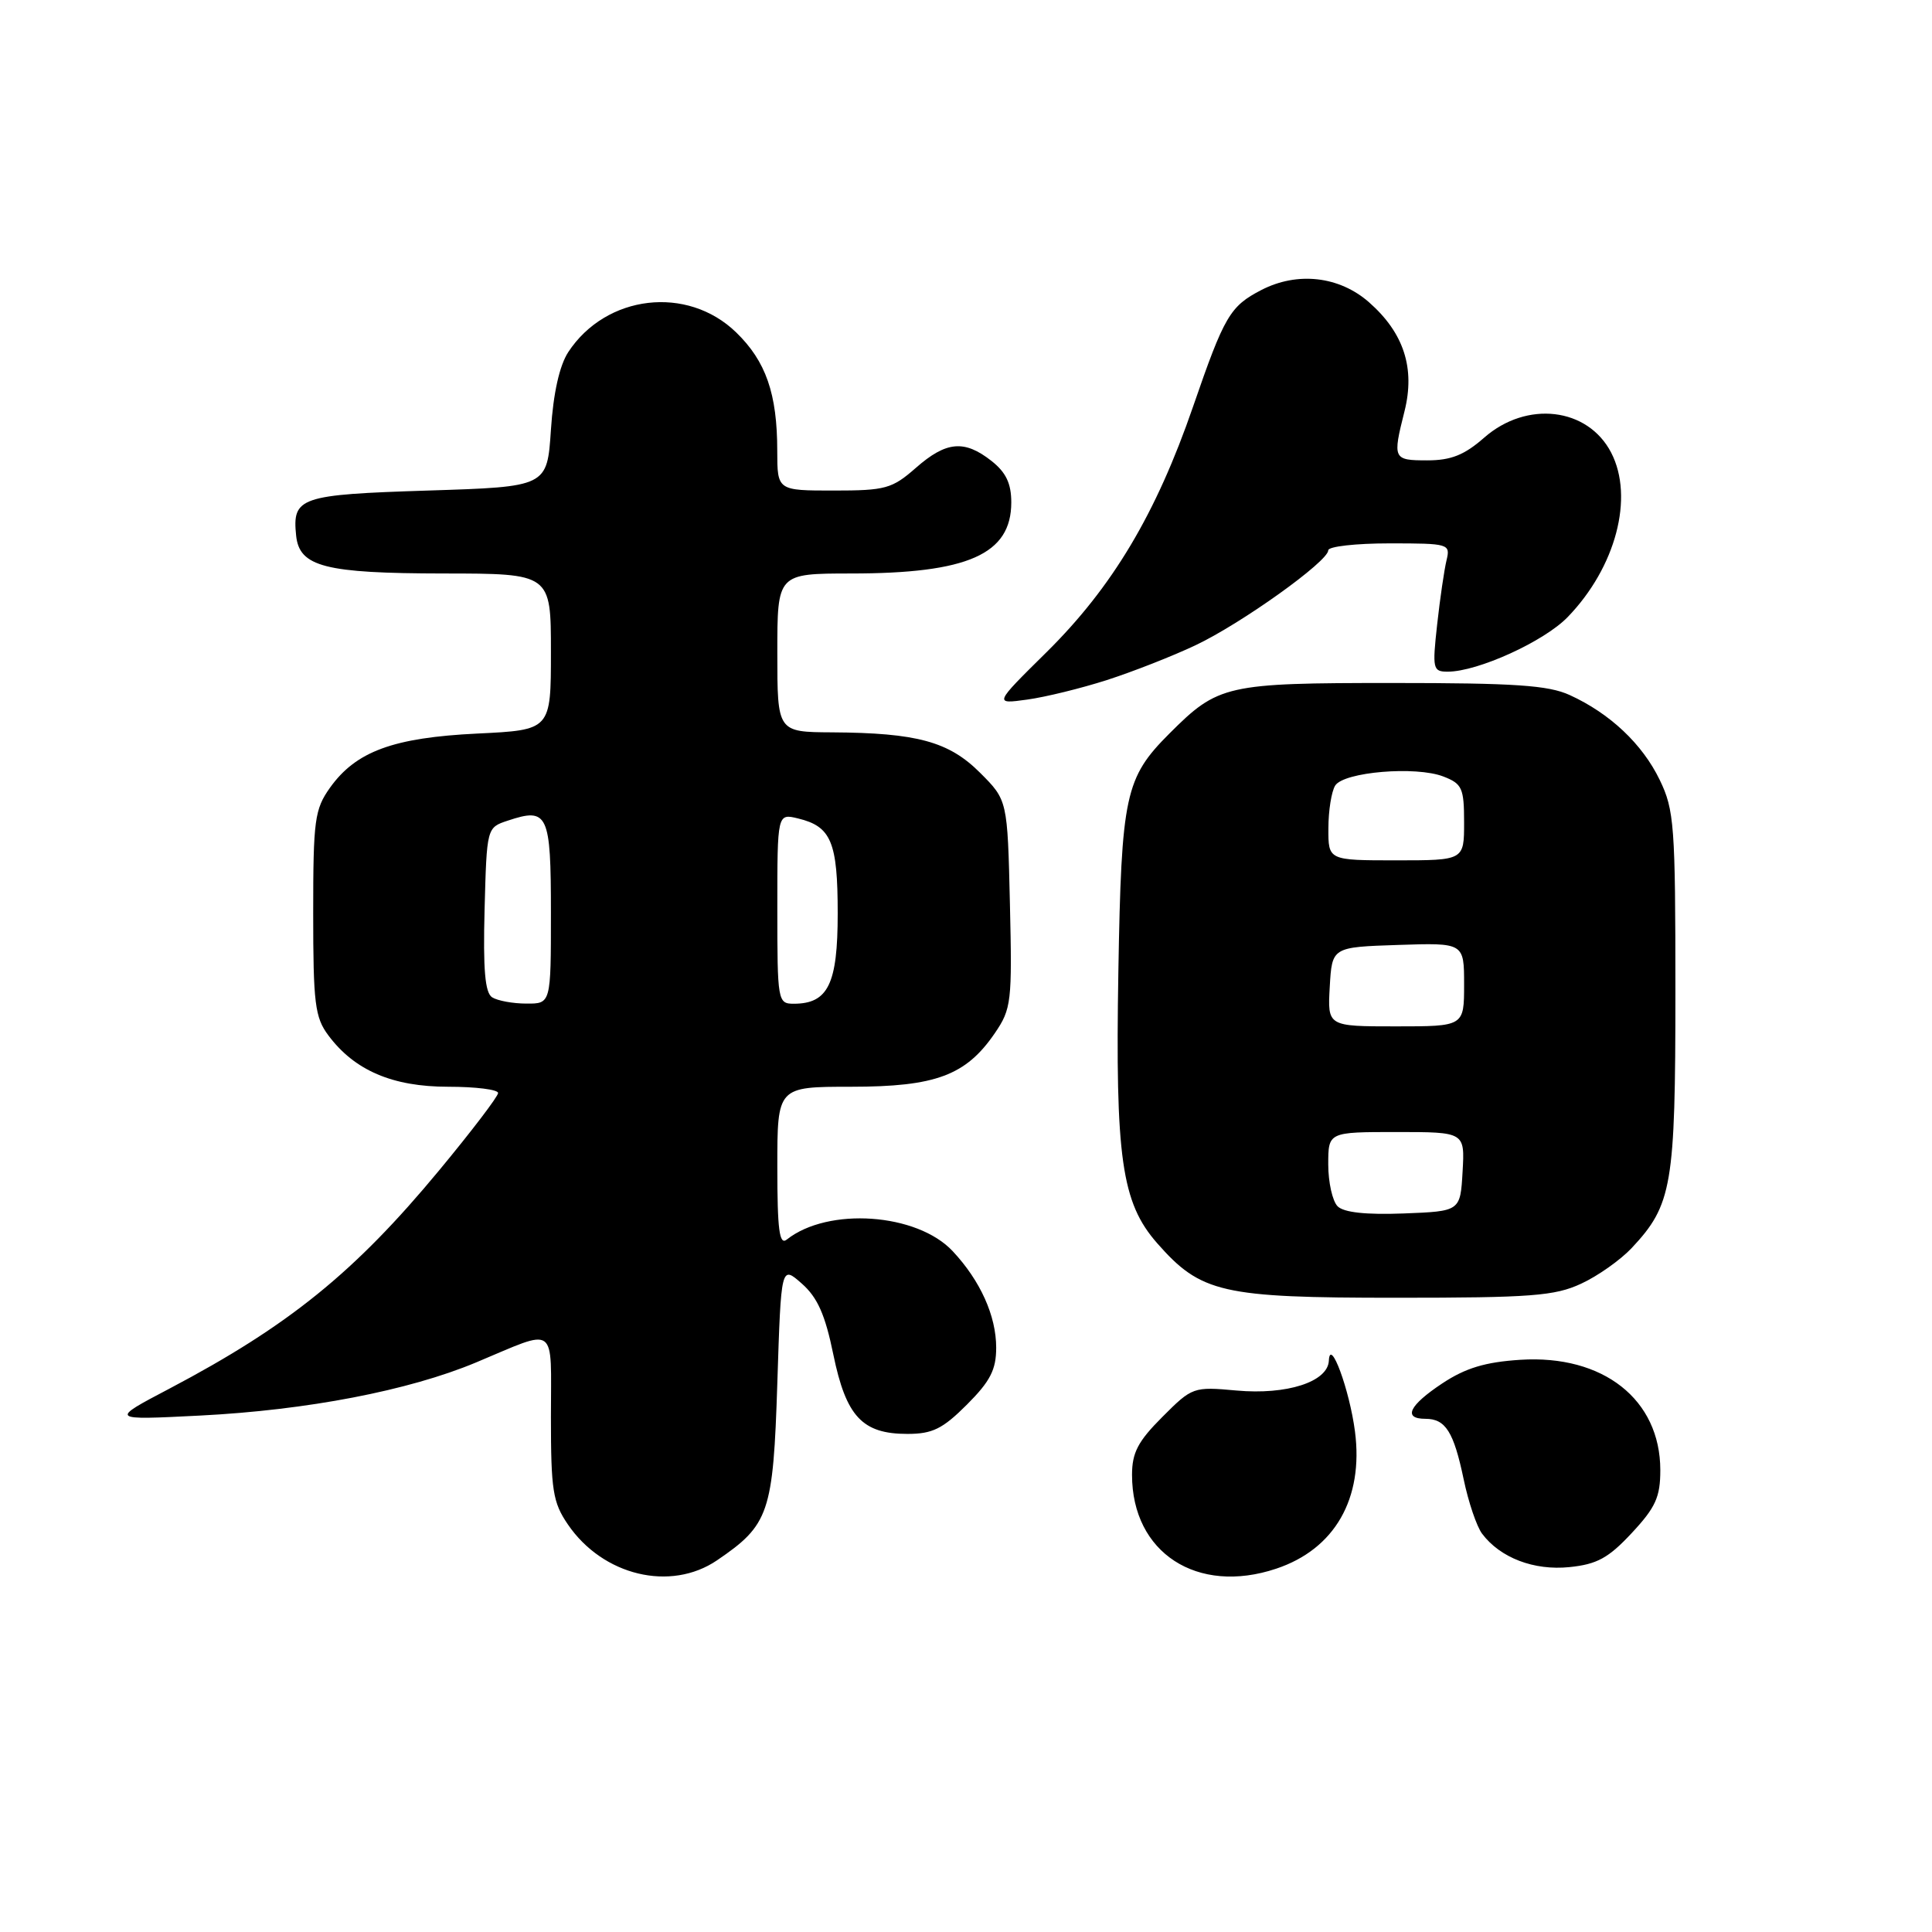 <?xml version="1.0" encoding="UTF-8" standalone="no"?>
<!DOCTYPE svg PUBLIC "-//W3C//DTD SVG 1.1//EN" "http://www.w3.org/Graphics/SVG/1.1/DTD/svg11.dtd" >
<svg xmlns="http://www.w3.org/2000/svg" xmlns:xlink="http://www.w3.org/1999/xlink" version="1.1" viewBox="0 0 256 256">
 <g >
 <path fill="currentColor"
d=" M 95.01 206.75 C 101.92 202.05 102.45 200.49 103.00 183.26 C 103.50 167.66 103.50 167.66 106.24 170.08 C 108.32 171.91 109.34 174.20 110.42 179.48 C 112.11 187.70 114.26 190.00 120.23 190.00 C 123.55 190.00 124.90 189.34 128.12 186.12 C 131.22 183.02 132.00 181.49 132.00 178.57 C 132.00 174.36 129.90 169.70 126.24 165.79 C 121.51 160.73 109.72 159.91 104.25 164.25 C 103.27 165.03 103.00 162.98 103.00 154.62 C 103.00 144.00 103.00 144.00 112.77 144.00 C 123.98 144.00 127.99 142.50 131.82 136.90 C 134.02 133.68 134.12 132.76 133.82 119.76 C 133.50 106.03 133.50 106.03 129.87 102.40 C 125.73 98.26 121.51 97.11 110.25 97.04 C 103.00 97.00 103.00 97.00 103.00 86.50 C 103.00 76.00 103.00 76.00 112.75 75.99 C 128.26 75.99 134.00 73.44 134.00 66.57 C 134.00 64.06 133.30 62.59 131.37 61.07 C 127.77 58.24 125.37 58.47 121.35 62.00 C 118.20 64.76 117.33 65.00 110.47 65.00 C 103.00 65.00 103.00 65.00 102.99 59.75 C 102.99 52.17 101.49 47.87 97.54 44.04 C 91.07 37.77 80.31 39.03 75.30 46.65 C 74.14 48.43 73.32 52.06 73.00 56.95 C 72.50 64.50 72.50 64.50 56.71 65.00 C 39.72 65.54 38.71 65.88 39.24 70.98 C 39.67 75.10 43.07 75.97 58.75 75.99 C 73.00 76.00 73.00 76.00 73.00 86.37 C 73.00 96.73 73.00 96.73 63.25 97.20 C 52.11 97.74 47.17 99.56 43.73 104.37 C 41.69 107.24 41.50 108.64 41.50 121.00 C 41.50 132.94 41.73 134.81 43.50 137.18 C 46.97 141.84 52.01 144.00 59.39 144.00 C 63.02 144.00 66.00 144.37 66.00 144.83 C 66.00 145.28 62.48 149.90 58.18 155.09 C 47.00 168.59 38.24 175.68 22.49 183.98 C 14.50 188.18 14.50 188.18 26.50 187.57 C 40.71 186.85 54.16 184.26 63.06 180.54 C 73.99 175.97 73.00 175.25 73.00 187.74 C 73.00 197.47 73.25 199.08 75.25 202.00 C 79.88 208.79 88.85 210.94 95.01 206.75 Z  M 169.10 207.86 C 176.86 205.27 180.70 198.58 179.54 189.67 C 178.82 184.15 176.23 177.11 176.08 180.30 C 175.95 183.10 170.51 184.86 163.83 184.25 C 158.13 183.73 157.97 183.79 154.02 187.75 C 150.79 190.98 150.00 192.48 150.00 195.43 C 150.00 205.75 158.63 211.36 169.10 207.86 Z  M 216.21 203.14 C 219.38 199.74 220.00 198.37 220.00 194.79 C 219.99 185.44 212.43 179.48 201.45 180.18 C 196.80 180.48 194.19 181.27 191.12 183.30 C 186.70 186.23 185.85 188.00 188.88 188.00 C 191.54 188.00 192.62 189.71 193.94 196.00 C 194.57 199.03 195.67 202.28 196.39 203.23 C 198.79 206.42 203.25 208.13 207.96 207.65 C 211.60 207.28 213.13 206.45 216.21 203.14 Z  M 209.50 170.10 C 211.70 169.09 214.71 166.96 216.20 165.38 C 221.57 159.64 222.00 157.15 222.00 131.35 C 222.00 109.38 221.85 107.32 219.92 103.34 C 217.62 98.58 213.32 94.53 208.00 92.10 C 205.17 90.80 200.70 90.50 184.50 90.50 C 162.45 90.50 161.42 90.73 154.96 97.19 C 149.08 103.07 148.59 105.34 148.19 128.68 C 147.77 153.42 148.61 159.35 153.32 164.72 C 159.13 171.33 161.88 171.96 185.00 171.96 C 202.85 171.96 206.02 171.72 209.50 170.10 Z  M 146.67 90.11 C 150.06 89.02 155.35 86.95 158.41 85.50 C 164.48 82.63 176.00 74.39 176.00 72.92 C 176.00 72.41 179.65 72.00 184.11 72.00 C 192.01 72.00 192.20 72.06 191.67 74.25 C 191.37 75.49 190.81 79.31 190.43 82.75 C 189.78 88.64 189.86 89.00 191.83 89.00 C 195.81 89.00 204.62 84.99 207.74 81.75 C 214.11 75.16 216.55 65.90 213.49 59.98 C 210.39 53.99 202.30 53.04 196.65 58.00 C 194.04 60.29 192.27 61.00 189.12 61.00 C 184.59 61.00 184.51 60.83 186.10 54.51 C 187.54 48.79 186.02 44.11 181.40 40.05 C 177.46 36.59 171.91 35.96 167.13 38.43 C 162.98 40.58 162.23 41.86 158.09 53.87 C 153.19 68.09 147.40 77.79 138.68 86.41 C 131.69 93.31 131.69 93.31 136.10 92.70 C 138.52 92.37 143.28 91.20 146.67 90.11 Z  M 65.21 132.15 C 64.27 131.55 64.00 128.50 64.21 120.50 C 64.50 109.66 64.50 109.66 67.28 108.74 C 72.61 106.96 73.00 107.80 73.00 120.97 C 73.00 133.00 73.00 133.00 69.75 132.98 C 67.96 132.98 65.92 132.60 65.21 132.15 Z  M 103.00 120.39 C 103.00 107.78 103.00 107.78 105.75 108.45 C 110.14 109.51 111.00 111.56 111.00 121.04 C 111.00 130.39 109.73 133.00 105.17 133.00 C 103.06 133.00 103.00 132.66 103.00 120.39 Z  M 177.24 159.84 C 176.56 159.16 176.00 156.66 176.00 154.30 C 176.00 150.00 176.00 150.00 185.05 150.00 C 194.10 150.00 194.10 150.00 193.80 155.25 C 193.50 160.50 193.50 160.50 185.99 160.79 C 181.00 160.98 178.06 160.66 177.24 159.84 Z  M 176.20 130.75 C 176.50 125.50 176.50 125.50 185.25 125.21 C 194.00 124.92 194.00 124.92 194.00 130.46 C 194.00 136.00 194.00 136.00 184.95 136.00 C 175.90 136.00 175.90 136.00 176.20 130.75 Z  M 176.02 109.75 C 176.02 107.41 176.43 104.87 176.92 104.09 C 178.07 102.28 187.61 101.48 191.25 102.89 C 193.74 103.85 194.00 104.42 194.00 108.98 C 194.00 114.00 194.00 114.00 185.00 114.00 C 176.00 114.00 176.00 114.00 176.02 109.75 Z "/>
</g>
</svg>